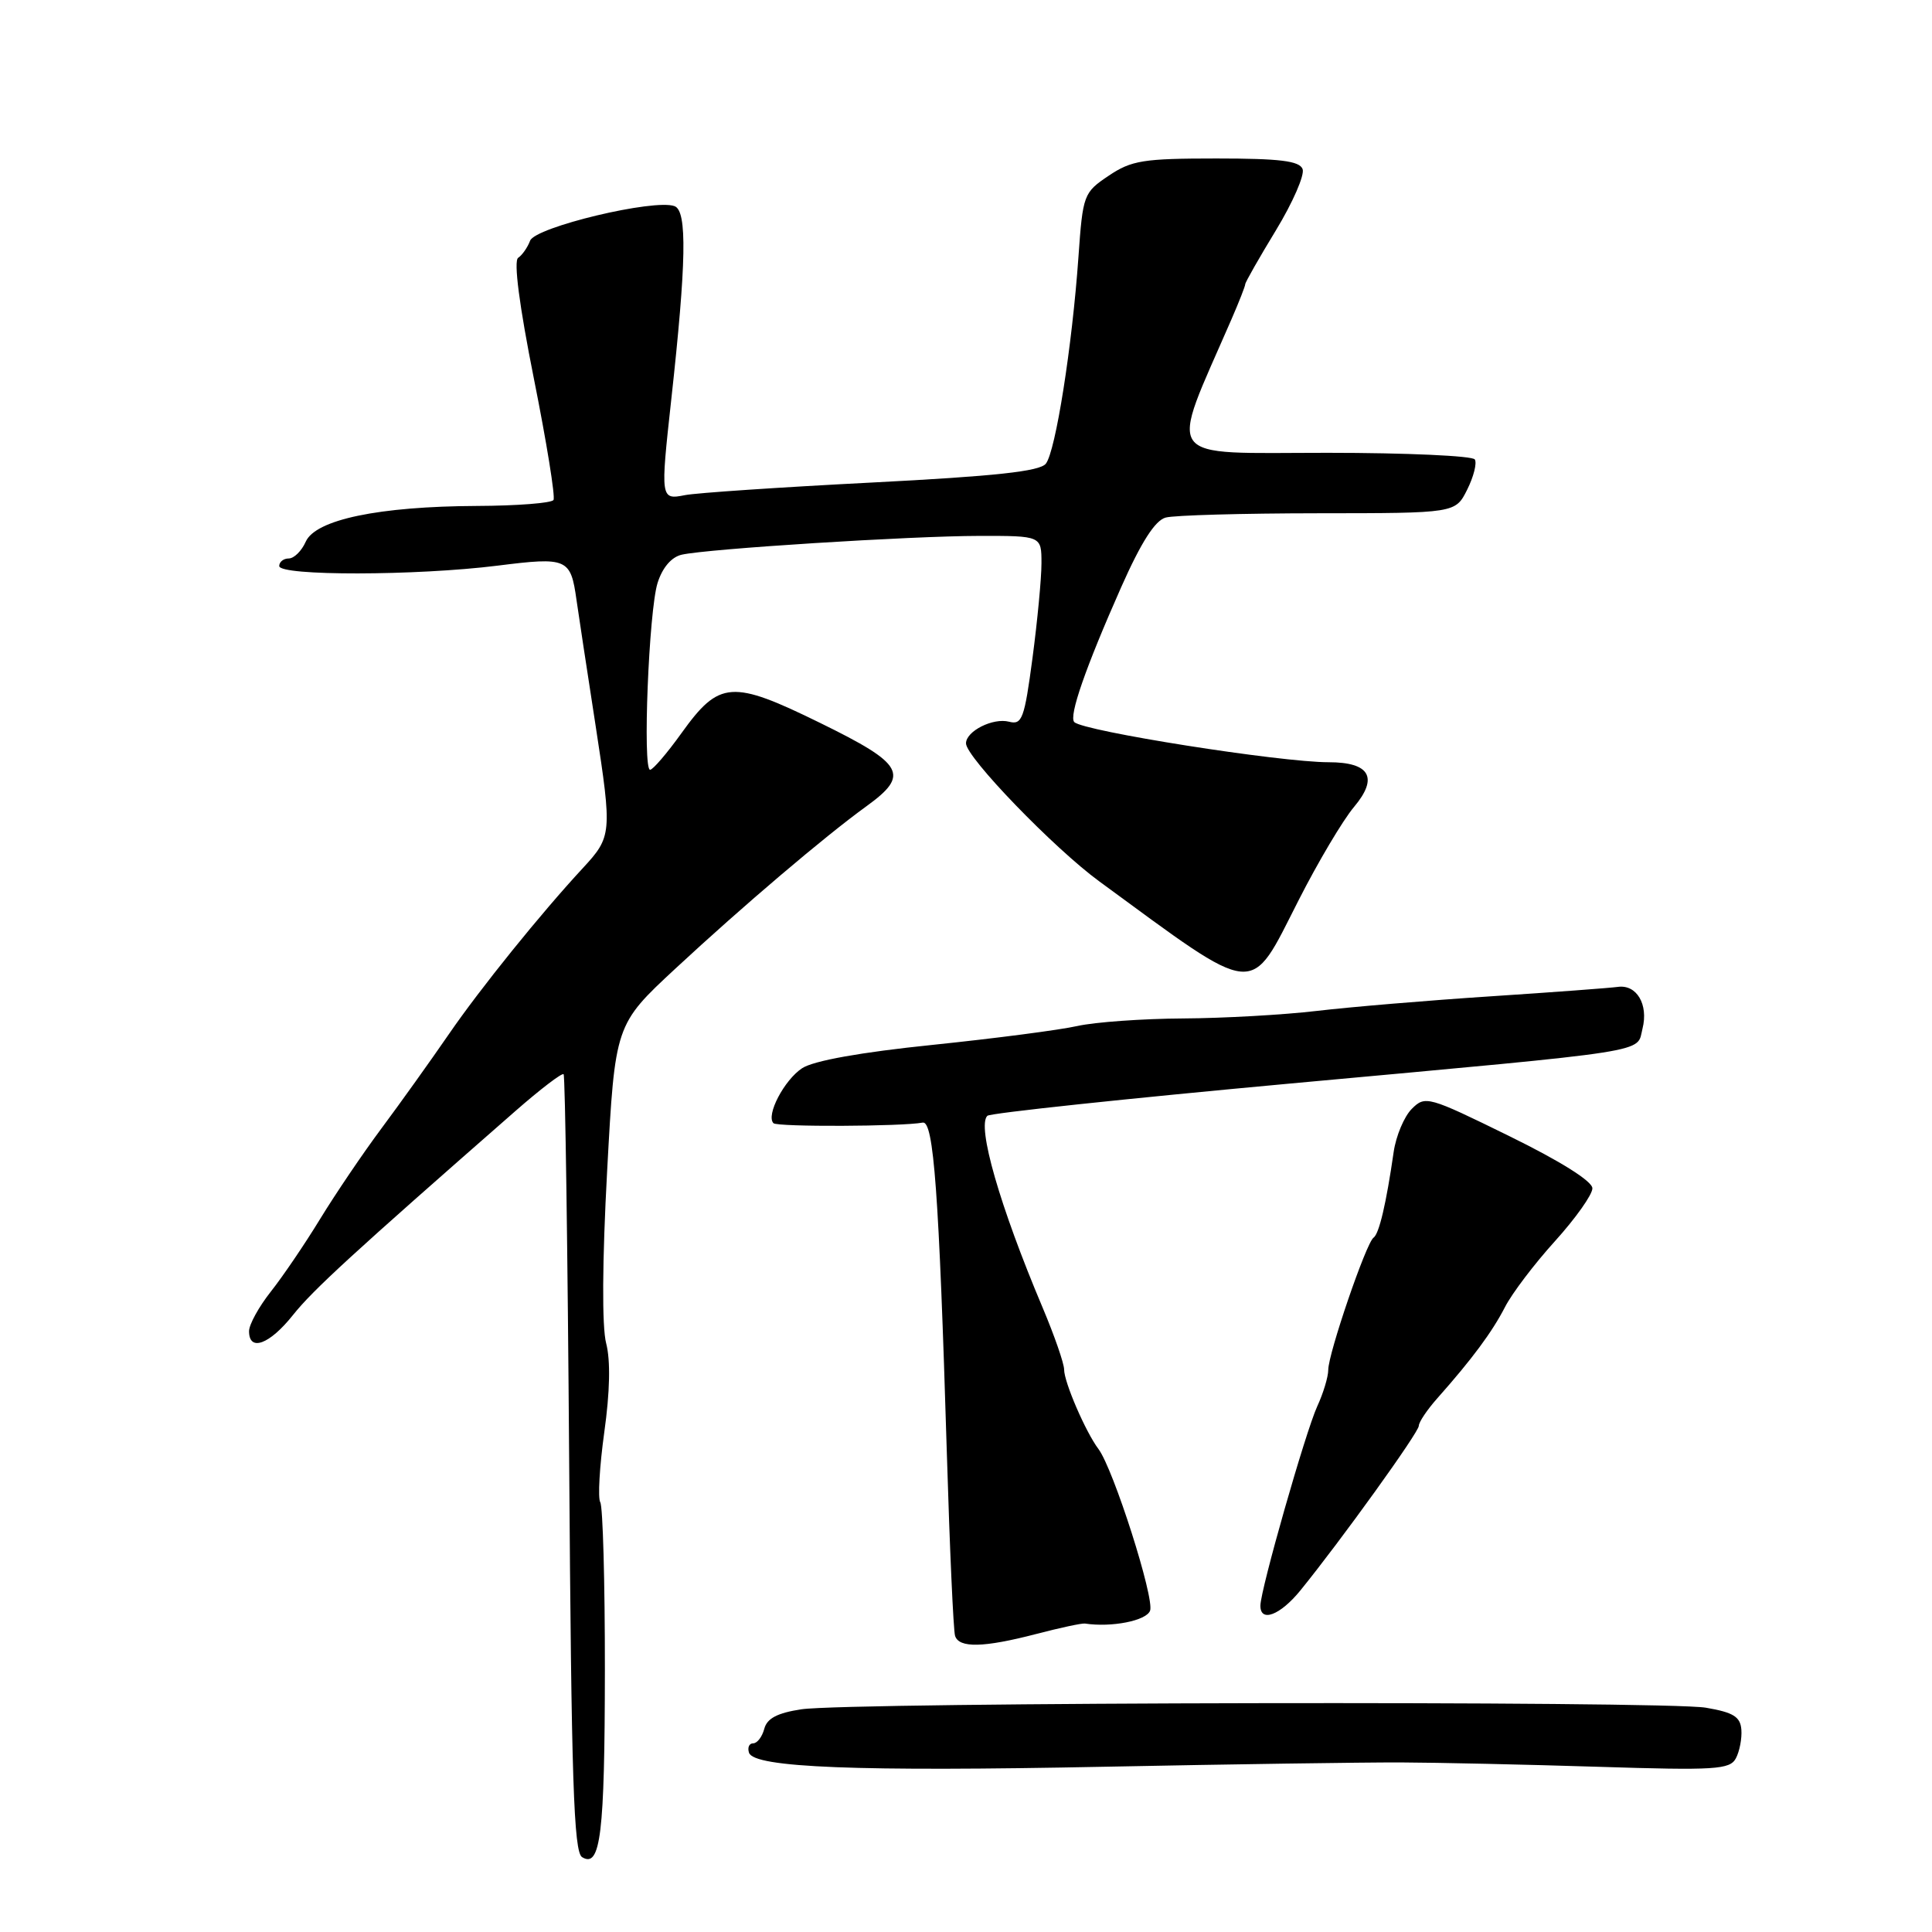 <?xml version="1.0" encoding="UTF-8" standalone="no"?>
<!DOCTYPE svg PUBLIC "-//W3C//DTD SVG 1.1//EN" "http://www.w3.org/Graphics/SVG/1.1/DTD/svg11.dtd" >
<svg xmlns="http://www.w3.org/2000/svg" xmlns:xlink="http://www.w3.org/1999/xlink" version="1.1" viewBox="0 0 256 256">
 <g >
 <path fill="currentColor"
d=" M 80.15 221.29 C 80.16 209.62 79.88 199.62 79.54 199.06 C 79.20 198.51 79.44 194.33 80.07 189.78 C 80.82 184.44 80.91 180.26 80.32 178.00 C 79.75 175.84 79.80 167.10 80.45 155.14 C 81.50 135.77 81.50 135.77 89.50 128.34 C 98.42 120.06 109.22 110.88 114.81 106.83 C 120.59 102.65 119.81 101.25 108.69 95.80 C 96.97 90.05 95.31 90.17 90.31 97.13 C 88.39 99.81 86.51 102.00 86.14 102.00 C 85.13 102.00 85.97 80.95 87.13 77.25 C 87.77 75.21 88.97 73.81 90.33 73.50 C 93.75 72.72 120.64 71.02 129.75 71.01 C 138.00 71.00 138.00 71.00 138.00 74.64 C 138.00 76.64 137.46 82.29 136.81 87.20 C 135.74 95.25 135.43 96.08 133.70 95.63 C 131.58 95.08 128.00 96.88 128.00 98.50 C 128.00 100.33 139.64 112.38 145.65 116.78 C 166.93 132.37 165.48 132.23 172.07 119.29 C 174.64 114.23 177.95 108.66 179.41 106.93 C 182.68 103.04 181.53 101.00 176.05 101.00 C 169.62 101.00 143.55 96.89 142.35 95.68 C 141.59 94.92 143.84 88.46 148.56 77.81 C 151.21 71.84 153.06 68.95 154.46 68.58 C 155.58 68.27 164.68 68.02 174.68 68.01 C 192.85 68.00 192.85 68.00 194.41 64.88 C 195.27 63.16 195.72 61.36 195.42 60.88 C 195.13 60.40 186.35 60.00 175.92 60.00 C 153.70 60.00 154.82 61.54 163.18 42.30 C 164.18 40.00 165.00 37.91 165.00 37.66 C 165.00 37.41 166.83 34.19 169.07 30.51 C 171.31 26.82 172.90 23.17 172.60 22.40 C 172.18 21.32 169.60 21.00 161.18 21.00 C 151.50 21.00 149.92 21.25 146.90 23.29 C 143.59 25.51 143.48 25.79 142.90 34.04 C 142.07 45.87 139.87 59.81 138.58 61.44 C 137.78 62.46 131.87 63.10 115.50 63.94 C 103.40 64.56 92.26 65.31 90.75 65.61 C 87.52 66.25 87.50 66.10 88.94 53.00 C 90.95 34.76 91.07 27.96 89.39 27.32 C 86.75 26.30 70.90 30.09 70.24 31.90 C 69.91 32.78 69.20 33.80 68.66 34.16 C 68.04 34.57 68.81 40.50 70.74 50.16 C 72.43 58.60 73.60 65.84 73.34 66.25 C 73.09 66.66 68.52 67.02 63.19 67.04 C 50.19 67.10 41.81 68.85 40.51 71.78 C 39.97 73.00 38.96 74.00 38.26 74.00 C 37.57 74.00 37.00 74.45 37.00 75.00 C 37.00 76.33 55.17 76.30 65.94 74.95 C 75.17 73.79 75.62 73.98 76.39 79.50 C 76.62 81.15 77.77 88.70 78.94 96.28 C 81.12 110.46 81.08 110.86 77.22 115.04 C 71.71 120.98 63.62 131.00 59.50 137.00 C 57.04 140.57 53.02 146.20 50.56 149.50 C 48.10 152.80 44.45 158.20 42.43 161.50 C 40.42 164.80 37.47 169.14 35.89 171.14 C 34.30 173.15 33.00 175.51 33.00 176.39 C 33.00 179.15 35.71 178.16 38.82 174.25 C 41.48 170.91 46.76 166.07 68.28 147.23 C 71.59 144.33 74.47 142.13 74.68 142.34 C 74.89 142.56 75.22 165.79 75.42 193.98 C 75.71 235.79 76.02 245.40 77.13 246.08 C 79.58 247.59 80.13 243.05 80.15 221.29 Z  M 185.50 233.53 C 190.45 233.55 202.29 233.81 211.81 234.11 C 227.29 234.60 229.21 234.48 230.01 232.99 C 230.50 232.07 230.83 230.36 230.74 229.19 C 230.61 227.48 229.68 226.90 226.04 226.28 C 220.62 225.35 112.54 225.54 106.19 226.49 C 103.01 226.97 101.63 227.69 101.27 229.08 C 100.99 230.14 100.33 231.00 99.80 231.00 C 99.27 231.00 99.02 231.56 99.25 232.25 C 99.90 234.22 113.57 234.76 146.50 234.10 C 163.00 233.77 180.55 233.52 185.50 233.53 Z  M 137.31 216.51 C 140.46 215.69 143.37 215.06 143.77 215.13 C 147.29 215.66 151.88 214.76 152.39 213.43 C 153.01 211.81 147.53 194.63 145.55 192.00 C 143.86 189.76 141.00 183.14 141.00 181.47 C 141.00 180.67 139.72 176.98 138.15 173.26 C 132.48 159.84 129.42 149.21 130.83 147.85 C 131.20 147.49 149.28 145.57 171.00 143.57 C 219.74 139.10 216.82 139.56 217.64 136.30 C 218.45 133.09 216.86 130.41 214.36 130.77 C 213.34 130.91 205.75 131.48 197.50 132.02 C 189.25 132.56 178.90 133.43 174.50 133.95 C 170.10 134.47 162.12 134.92 156.76 134.95 C 151.41 134.98 145.11 135.43 142.76 135.95 C 140.42 136.48 131.79 137.60 123.59 138.45 C 114.04 139.43 107.82 140.55 106.29 141.54 C 103.91 143.11 101.46 147.79 102.49 148.83 C 103.01 149.34 119.60 149.27 122.26 148.75 C 123.72 148.46 124.42 158.04 125.46 192.50 C 125.84 205.15 126.33 216.06 126.55 216.75 C 127.06 218.40 130.32 218.33 137.31 216.51 Z  M 172.30 210.75 C 177.68 204.13 188.00 189.79 188.00 188.93 C 188.00 188.44 189.11 186.79 190.46 185.27 C 195.05 180.10 197.71 176.51 199.41 173.21 C 200.33 171.40 203.32 167.46 206.05 164.45 C 208.77 161.44 211.00 158.30 211.00 157.46 C 211.00 156.52 206.78 153.87 199.95 150.52 C 189.23 145.26 188.85 145.15 187.07 146.93 C 186.06 147.94 184.98 150.51 184.67 152.63 C 183.68 159.50 182.74 163.49 182.00 164.00 C 181.03 164.66 176.00 179.37 176.00 181.52 C 176.00 182.44 175.34 184.62 174.54 186.35 C 173.00 189.70 167.02 210.64 167.01 212.75 C 166.99 215.03 169.62 214.04 172.30 210.75 Z "/>
</g>
</svg>